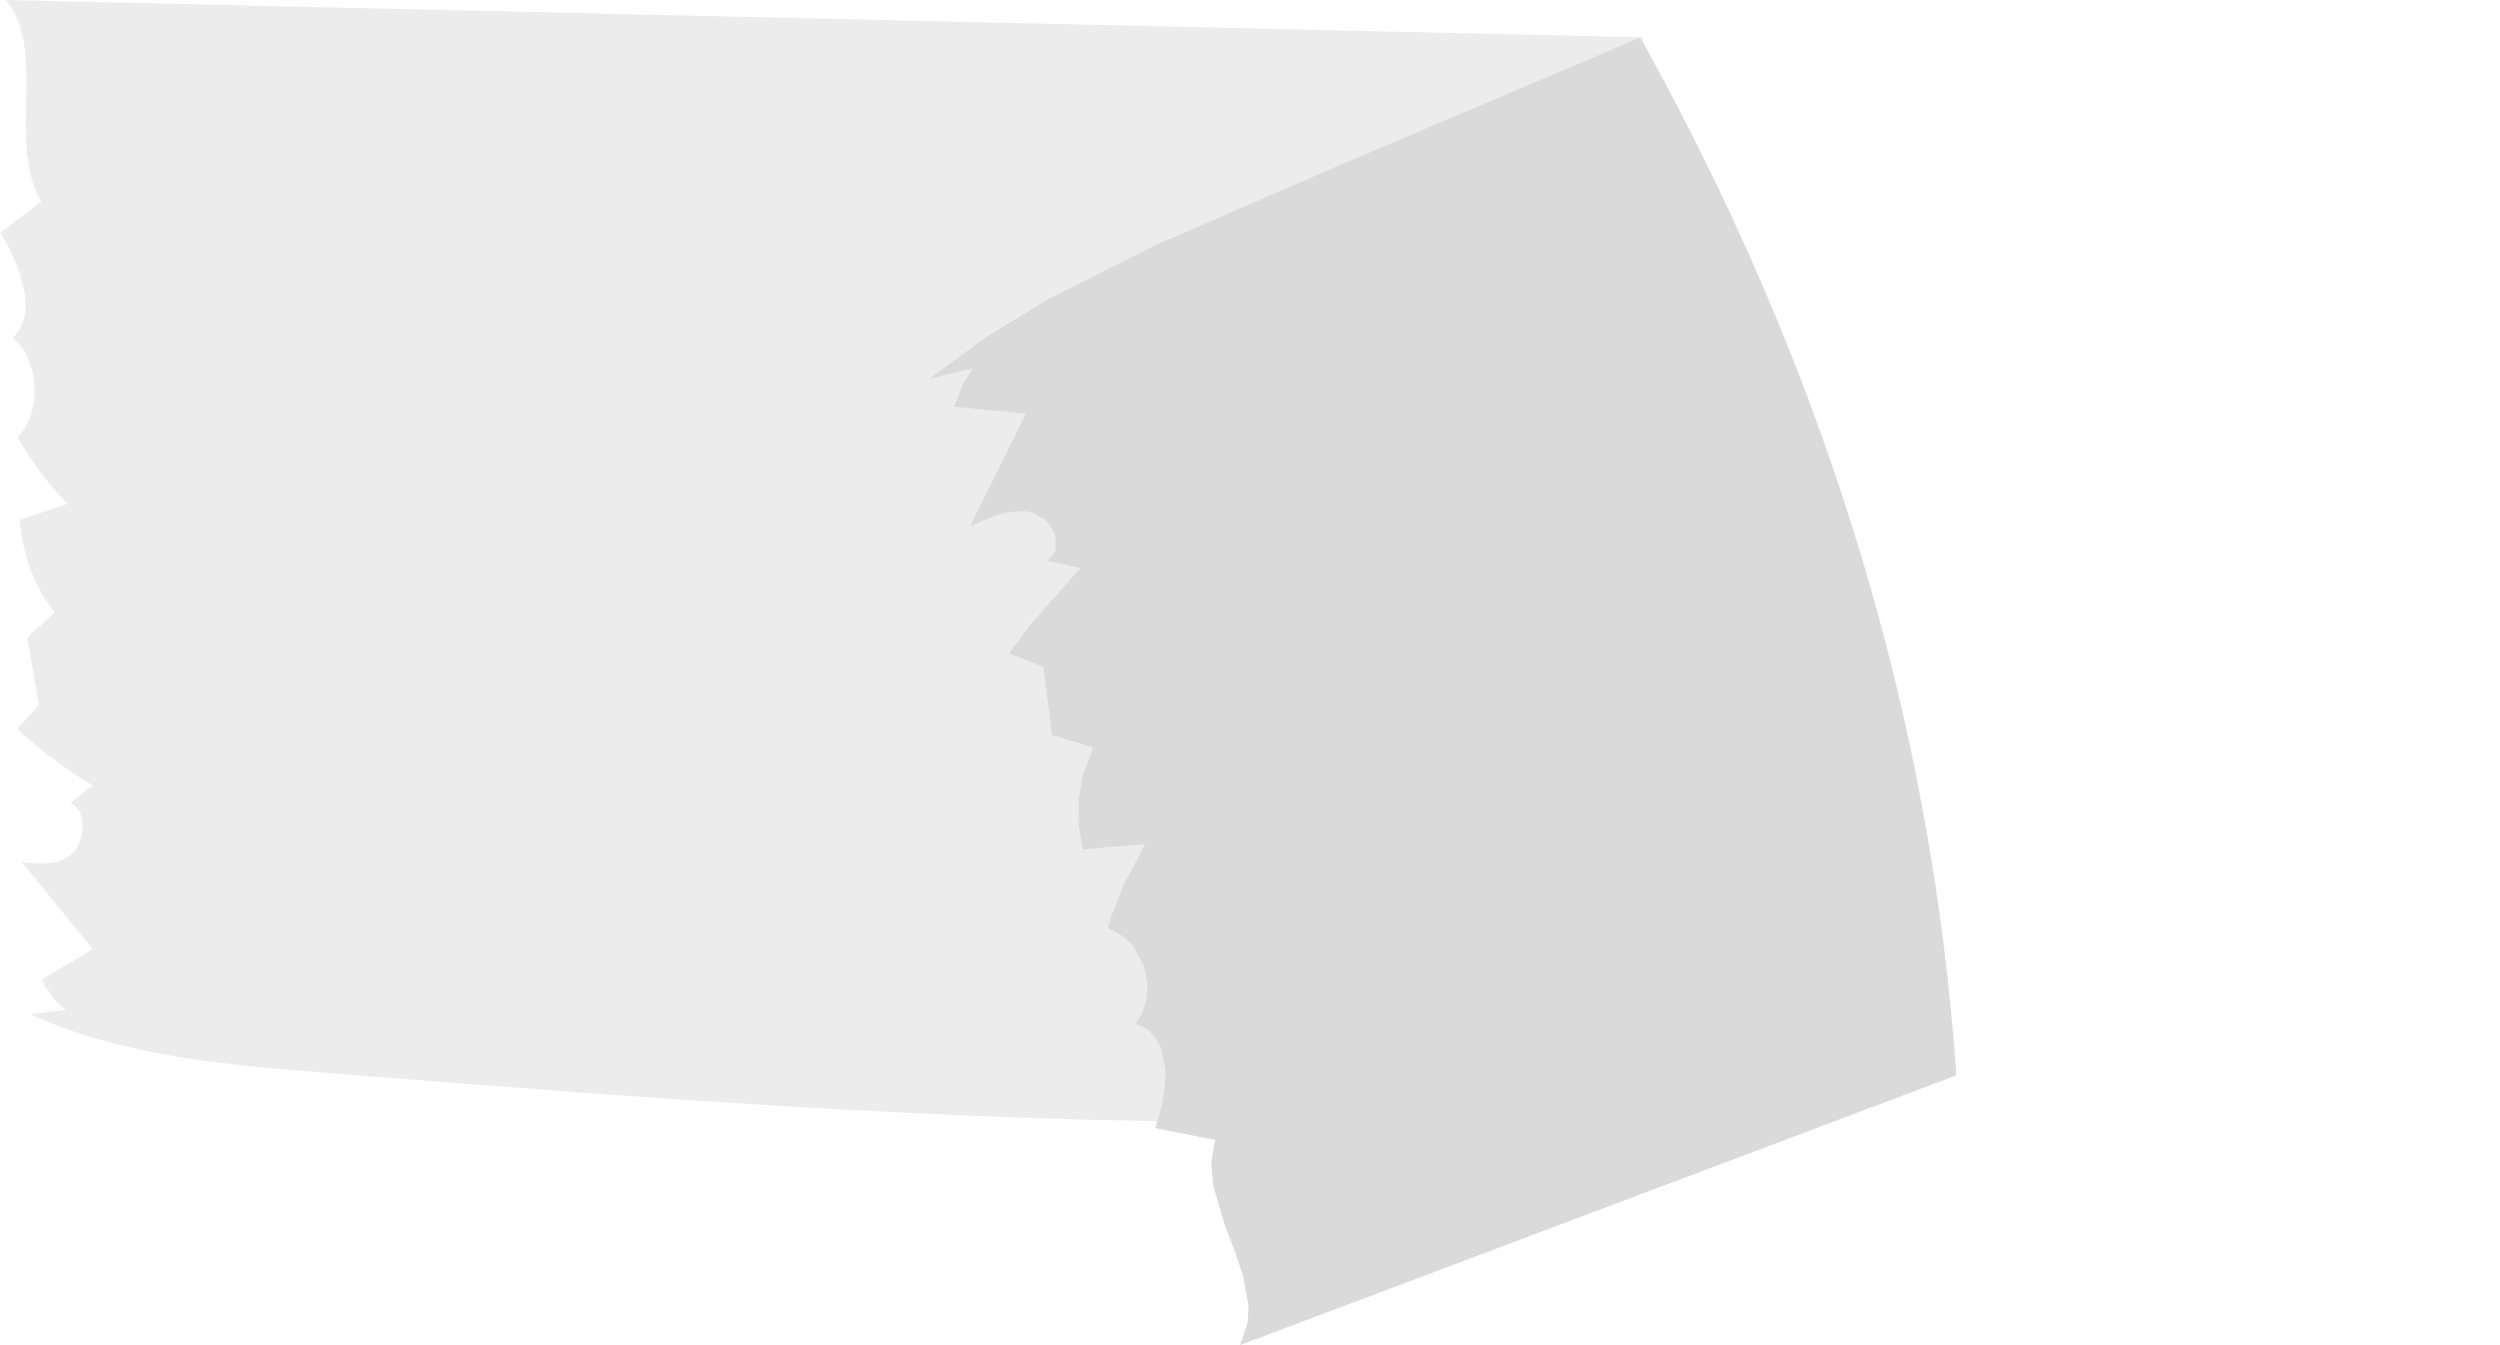 <?xml version="1.0" encoding="utf-8"?>
<!-- Generator: Adobe Illustrator 25.0.0, SVG Export Plug-In . SVG Version: 6.00 Build 0)  -->
<svg version="1.1" id="Camada_1" xmlns="http://www.w3.org/2000/svg" xmlns:xlink="http://www.w3.org/1999/xlink" x="0px" y="0px"
	 viewBox="0 0 1078.45 580.2" style="enable-background:new 0 0 1078.45 580.2;" xml:space="preserve">
<style type="text/css">
	.st0{opacity:0.5;}
	.st1{opacity:0.5;fill:none;}
	.st2{fill:#DADADA;}
</style>
<g class="st0">
	<path class="st1" d="M691.04,608.28"/>
</g>
<g>
	<g>
		<g class="st0">
			<path class="st2" d="M2.43,0c18.19,21.13,0.45,62.37,15.36,86.96c-5.93,4.5-11.86,9-17.78,13.5
				c8.65,13.45,16.71,34.76,5.54,45.16c11.44,9.31,12.53,32.27,2.04,43.08c6.09,10.64,13.36,20.3,21.58,28.61
				c-6.87,2.31-13.74,4.62-20.6,6.93c0.97,14.84,6.38,29.2,15,39.85c-3.94,3.69-7.88,7.38-11.82,11.07
				c1.68,9.62,3.35,19.25,5.03,28.87c-3.15,3.51-6.3,7.02-9.45,10.53c10.26,9.19,21.18,17.32,32.59,24.27
				c-3.21,2.56-6.41,5.11-9.62,7.67c7.2,2.49,6.76,16.43,0.71,21.74c-6.05,5.31-14.28,4.52-21.72,3.49
				c10.23,12.58,20.46,25.15,30.69,37.73c-7.37,4.42-14.74,8.83-22.12,13.25c2.69,5.13,6.31,9.56,10.53,12.87
				c-5.13,0.66-10.25,1.33-15.38,1.99c40.27,18.16,83.9,21.75,126.81,25.16c134.85,10.72,270.28,21.43,405.33,21.27
				c4.07-16.15,5.21-37.58-7.4-42.38c8.32-13.64,3.27-35.73-9.48-41.45c2.92-12.62,7.22-24.81,12.75-36.14
				c-7.08,0.75-14.16,1.5-21.24,2.24c-3.01-14.39-1.72-30.22,3.59-43.93c-4.69-1.8-9.37-3.6-14.06-5.4
				c-0.97-9.78-1.93-19.56-2.9-29.33c-3.9-1.97-7.79-3.93-11.69-5.9c7.23-13.02,15.37-25.32,24.28-36.73
				c-3.7-1.04-7.4-2.09-11.09-3.13c6.12-5.41,2.02-18.35-5.08-20.78c-7.11-2.43-14.65,1.82-21.39,5.95
				c6.31-16.2,12.62-32.4,18.93-48.6c-8.11-1.02-16.23-2.05-24.34-3.07c1.17-5.98,3.41-11.69,6.51-16.6
				c-5.01,1.56-10.01,3.11-15.02,4.67c33.13-34.24,73.28-56.19,112.8-77.66c42.95-23.33,85.97-46.7,129.13-69.65l-178.29-4.06
				L2.43,0"/>
		</g>
		<g class="st0">
			<path class="st2" d="M821.62,464.95c-1.53-0.33-3.11-0.7-4.66-1.15l-5.54,2.64C814.82,465.96,818.22,465.46,821.62,464.95z"/>
		</g>
	</g>
	<path class="st2" d="M707.59,16.19L577.4,71.47l-78.77,34.22l-45.93,23.08l-27.94,17.07l-23.95,17.67l19.04-4.67l-4.43,6.73
		l-3.83,9.87l30.86,3.07l-24.01,48.6l6.55-3l6.1-2.22l4.94-1.11l6.07-0.23l3.46,0.62l5.35,2.99l2.52,2.96l1.97,4.44l-0.04,5.87
		l-3.35,4.52l14.07,3.13l-21.8,24.67l-8.98,12.06l14.82,5.9l3.68,29.33l17.83,5.4l-4.49,12.13l-1.77,9.99l-0.07,11.42l1.79,10.38
		l26.94-2.24l-9.37,17.67l-4.97,12.66l-1.84,5.81l6.81,3.77l3.44,3.29l1.16,1.44l4.24,8.06l1.52,8.32l-0.8,7.6l-2.04,5.37l-2.3,3.61
		l3,1.19l2.83,1.82l2.71,2.82l2.44,4.42l1.87,9.27l-0.02,5.3l-1.45,10.12l-2.85,9.97l25.77,5.15l-1.65,9.63l0.81,10.01l5.04,17.09
		l4.5,11.84l3.32,9.87l2.38,13.09l-0.33,7.03l-3.25,9.89c88.26-33.24,176.52-66.47,264.79-99.71c14.71-5.54,29.43-11.08,44.14-16.62
		c-0.98-14.24-2.27-28.65-3.91-43.25C822.46,264.02,770.19,128.56,707.59,16.19z"/>
</g>
</svg>
